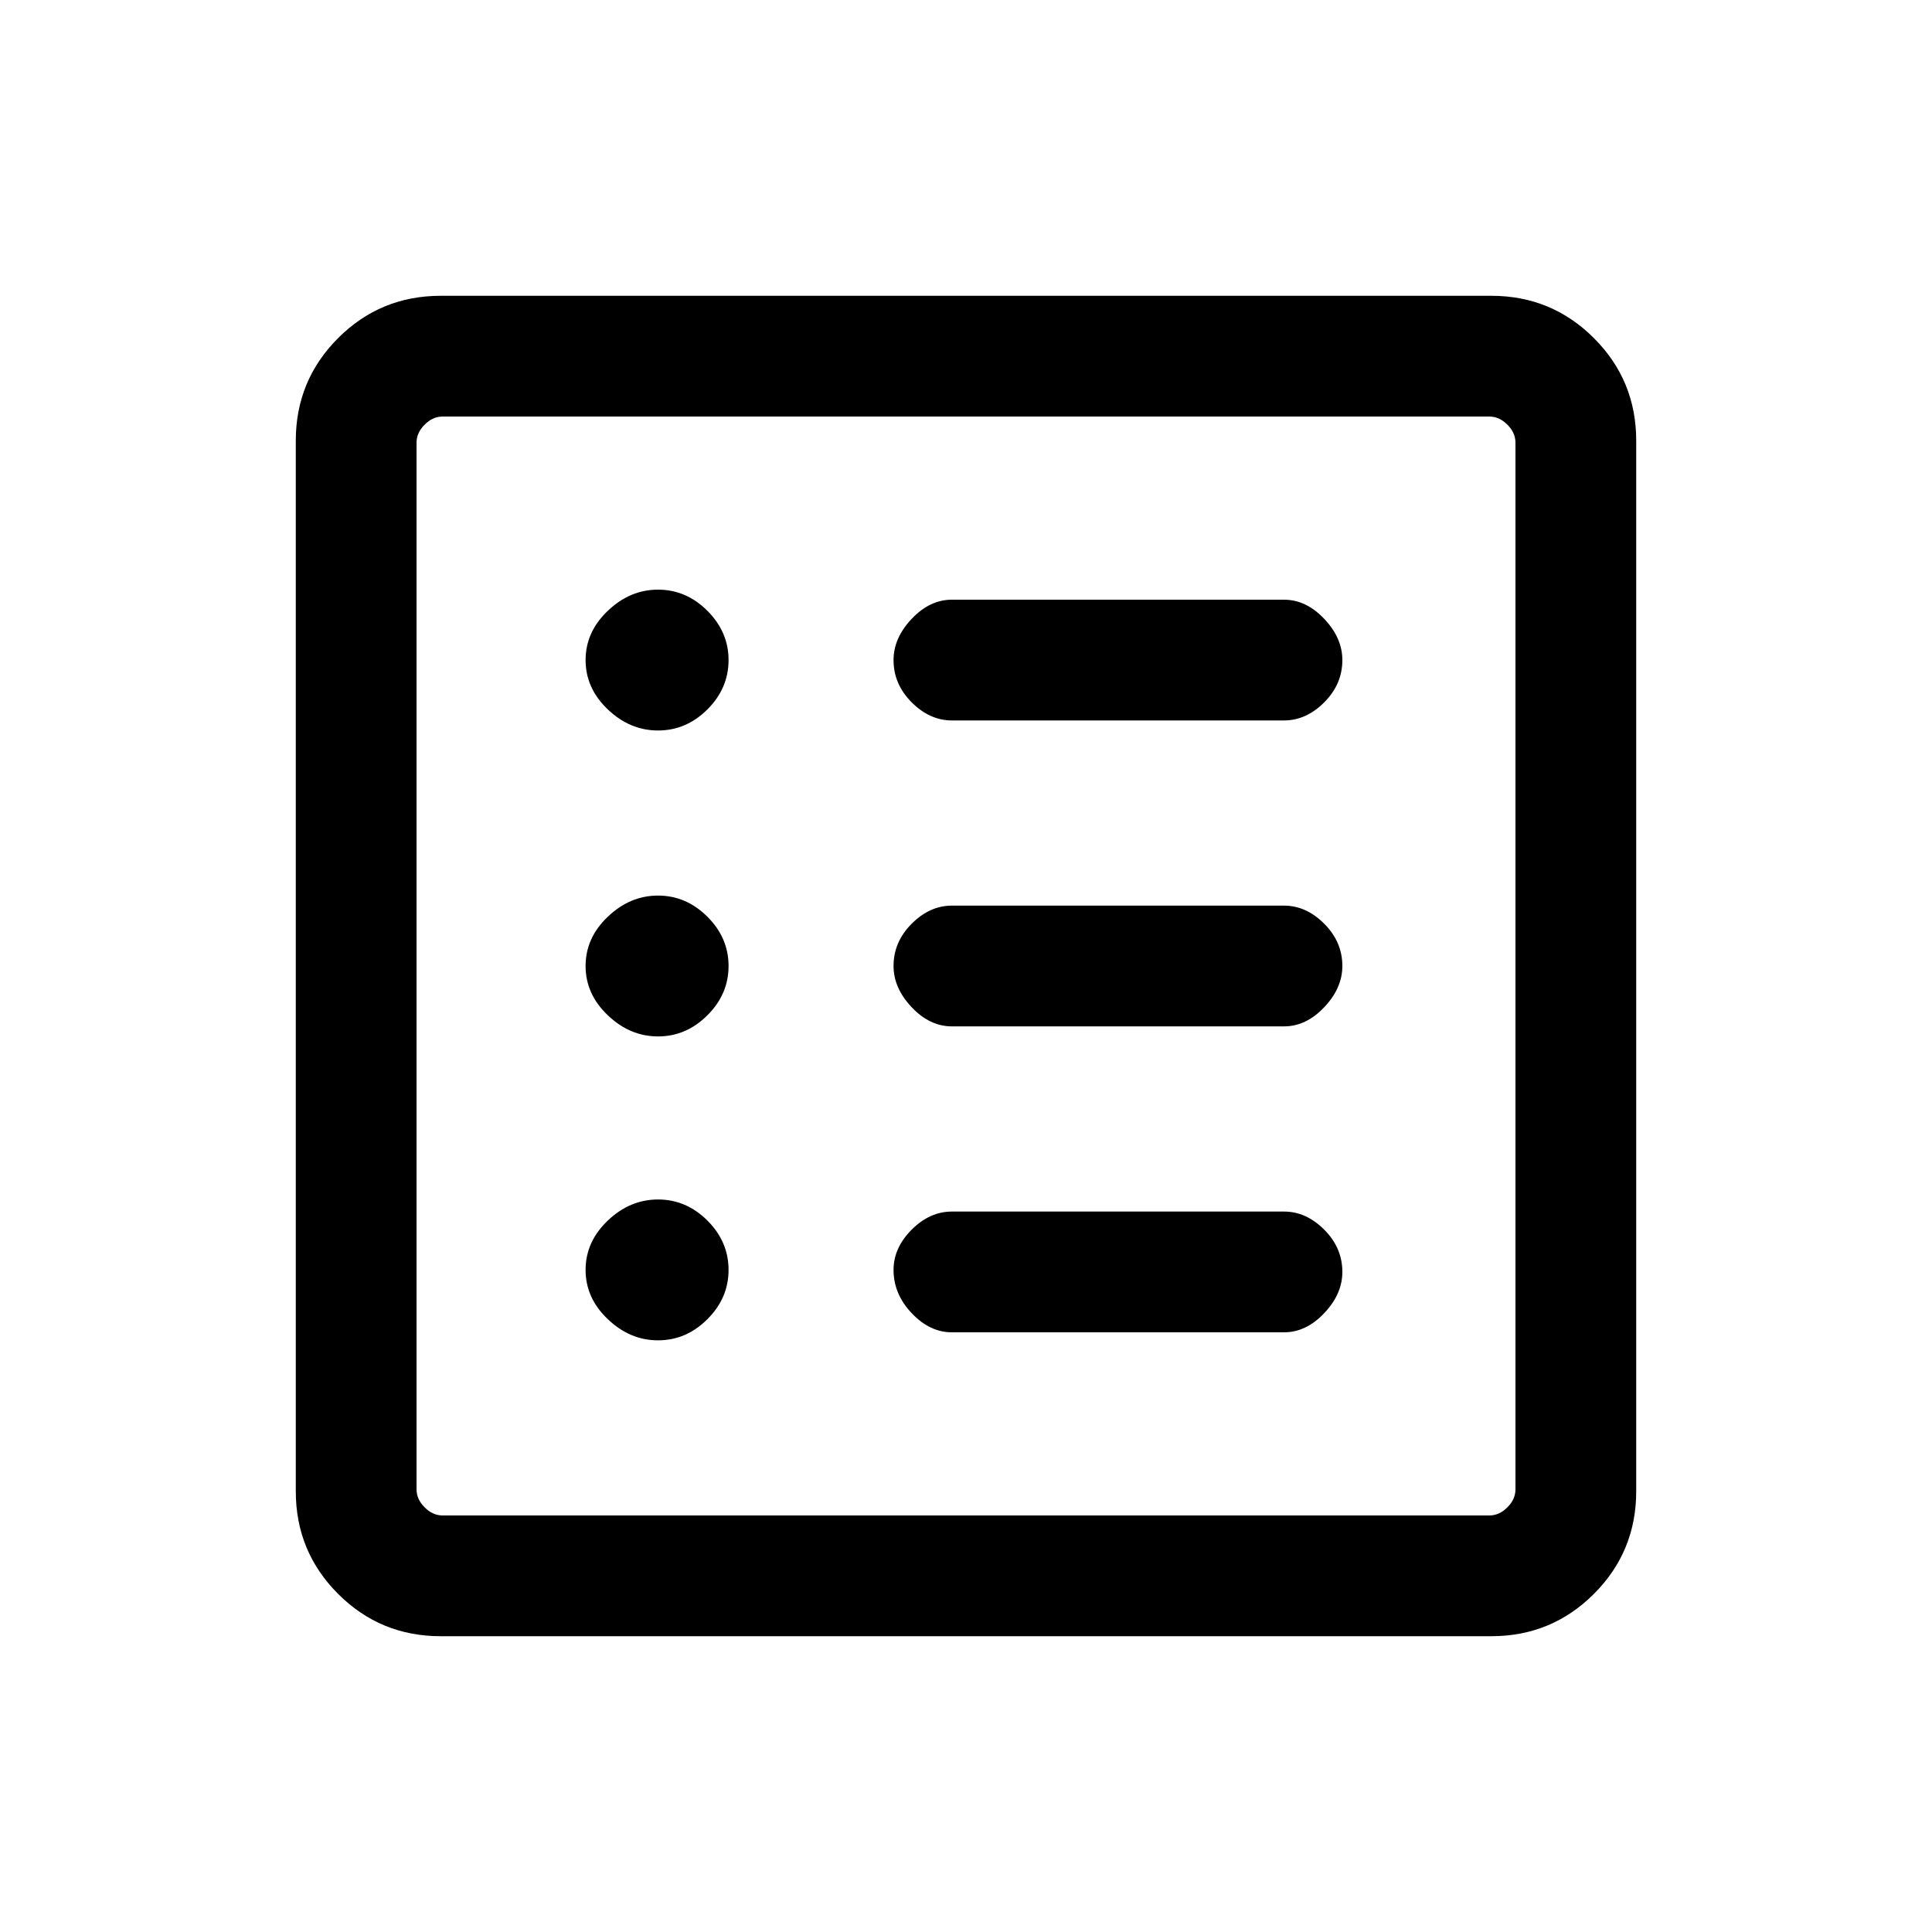 <svg xmlns="http://www.w3.org/2000/svg" height="20" width="20"><path d="M4.562 16.938Q3.938 16.938 3.5 16.5Q3.062 16.062 3.062 15.438V4.562Q3.062 3.938 3.5 3.5Q3.938 3.062 4.562 3.062H15.438Q16.062 3.062 16.5 3.5Q16.938 3.938 16.938 4.562V15.438Q16.938 16.062 16.5 16.5Q16.062 16.938 15.438 16.938ZM4.583 15.688H15.417Q15.521 15.688 15.604 15.604Q15.688 15.521 15.688 15.417V4.583Q15.688 4.479 15.604 4.396Q15.521 4.312 15.417 4.312H4.583Q4.479 4.312 4.396 4.396Q4.312 4.479 4.312 4.583V15.417Q4.312 15.521 4.396 15.604Q4.479 15.688 4.583 15.688ZM6.812 13.875Q7.104 13.875 7.323 13.656Q7.542 13.438 7.542 13.146Q7.542 12.854 7.323 12.635Q7.104 12.417 6.812 12.417Q6.521 12.417 6.292 12.635Q6.062 12.854 6.062 13.146Q6.062 13.438 6.292 13.656Q6.521 13.875 6.812 13.875ZM6.812 10.729Q7.104 10.729 7.323 10.51Q7.542 10.292 7.542 10Q7.542 9.708 7.323 9.49Q7.104 9.271 6.812 9.271Q6.521 9.271 6.292 9.49Q6.062 9.708 6.062 10Q6.062 10.292 6.292 10.51Q6.521 10.729 6.812 10.729ZM6.812 7.562Q7.104 7.562 7.323 7.344Q7.542 7.125 7.542 6.833Q7.542 6.542 7.323 6.323Q7.104 6.104 6.812 6.104Q6.521 6.104 6.292 6.323Q6.062 6.542 6.062 6.833Q6.062 7.125 6.292 7.344Q6.521 7.562 6.812 7.562ZM9.854 13.792H13.292Q13.521 13.792 13.708 13.594Q13.896 13.396 13.896 13.167Q13.896 12.917 13.708 12.729Q13.521 12.542 13.292 12.542H9.854Q9.625 12.542 9.438 12.729Q9.25 12.917 9.25 13.146Q9.25 13.396 9.438 13.594Q9.625 13.792 9.854 13.792ZM9.854 10.625H13.292Q13.521 10.625 13.708 10.427Q13.896 10.229 13.896 10Q13.896 9.75 13.708 9.562Q13.521 9.375 13.292 9.375H9.854Q9.625 9.375 9.438 9.562Q9.25 9.75 9.25 10Q9.25 10.229 9.438 10.427Q9.625 10.625 9.854 10.625ZM9.854 7.458H13.292Q13.521 7.458 13.708 7.271Q13.896 7.083 13.896 6.833Q13.896 6.604 13.708 6.406Q13.521 6.208 13.292 6.208H9.854Q9.625 6.208 9.438 6.406Q9.25 6.604 9.25 6.833Q9.25 7.083 9.438 7.271Q9.625 7.458 9.854 7.458ZM4.312 15.688Q4.312 15.688 4.312 15.604Q4.312 15.521 4.312 15.417V4.583Q4.312 4.479 4.312 4.396Q4.312 4.312 4.312 4.312Q4.312 4.312 4.312 4.396Q4.312 4.479 4.312 4.583V15.417Q4.312 15.521 4.312 15.604Q4.312 15.688 4.312 15.688Z"/></svg>